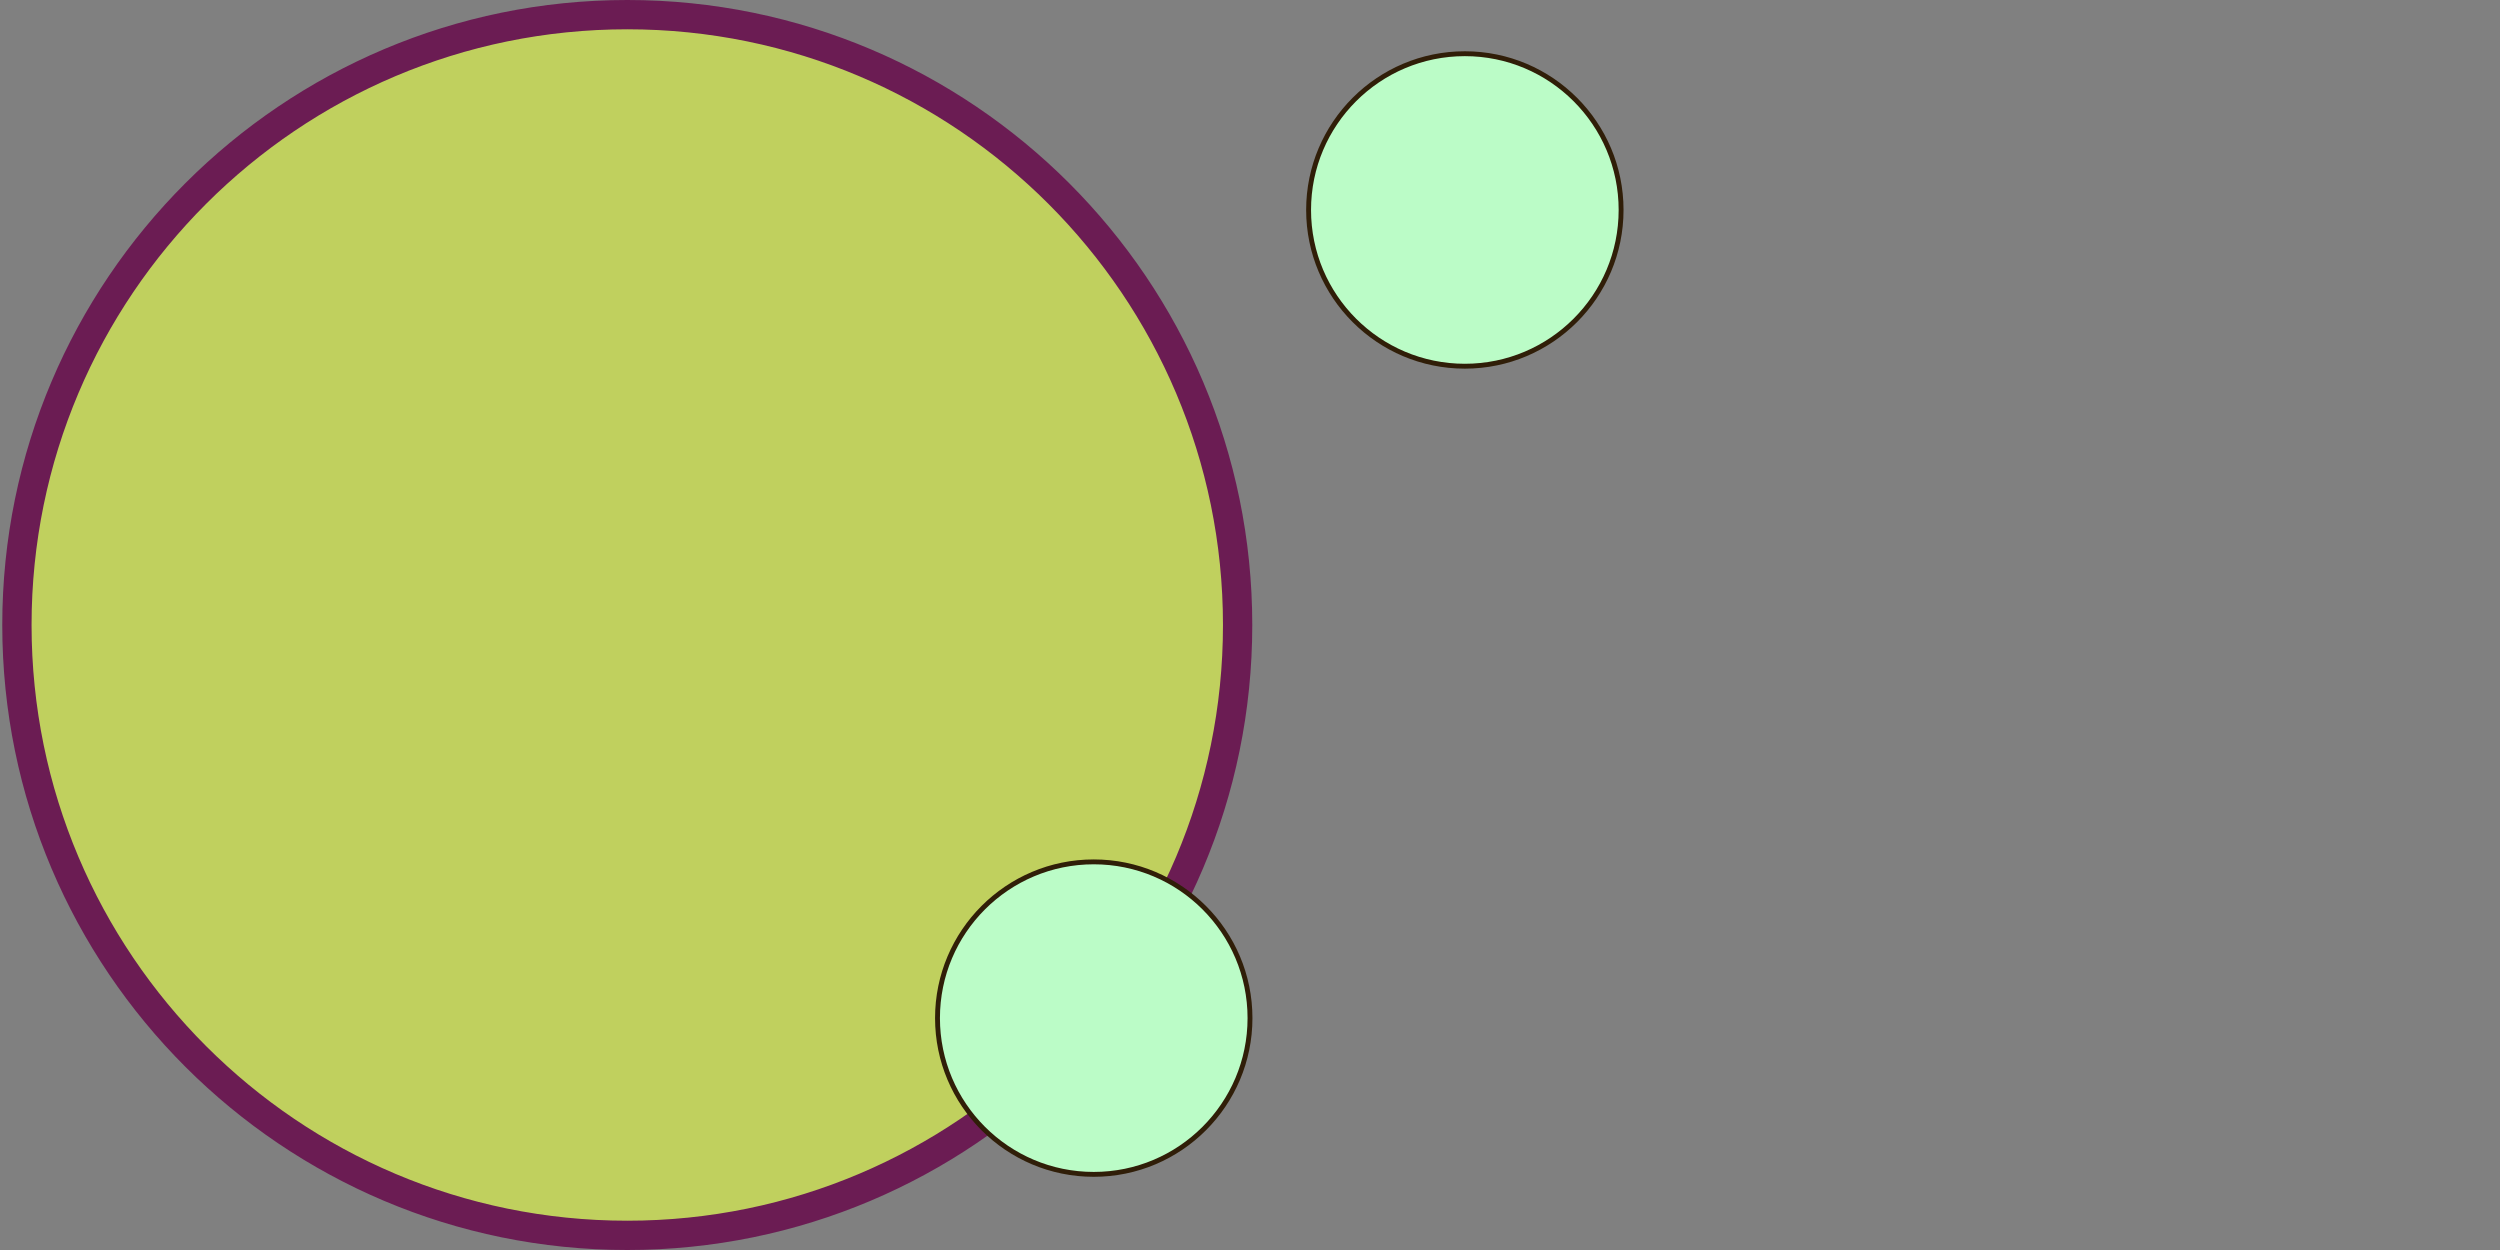 <?xml version="1.0" encoding="UTF-8" standalone="no"?>
<!DOCTYPE svg PUBLIC "-//W3C//DTD SVG 1.1//EN" "http://www.w3.org/Graphics/SVG/1.1/DTD/svg11.dtd">
<svg version="1.1" xmlns="http://www.w3.org/2000/svg" xmlns:xlink="http://www.w3.org/1999/xlink" preserveAspectRatio="xMidYMid meet" viewBox="0 0 1024 512" width="256" height="128"><rect x="0" y="0" width="1024" height="512" fill="#808080" stroke="none"/><defs><path d="M6.93 256C6.93 118.02 118.95 6 256.93 6C394.91 6 506.93 118.02 506.93 256C506.93 393.98 394.91 506 256.93 506C118.95 506 6.93 393.98 6.93 256Z" id="d3ypVZy28w"></path><path d="M664 86C664 121.32 635.32 150 600 150C564.68 150 536 121.32 536 86C536 50.68 564.68 22 600 22C635.32 22 664 50.68 664 86Z" id="c18WY76UyH"></path><path d="M512 417.02C512 452.34 483.32 481.02 448 481.02C412.67 481.02 384 452.34 384 417.02C384 381.69 412.67 353.02 448 353.02C483.32 353.02 512 381.69 512 417.02Z" id="a263MIk1Va"></path></defs><g><g><g><use xlink:href="#d3ypVZy28w" opacity="1" fill="#c0d05e" fill-opacity="1"></use><g><use xlink:href="#d3ypVZy28w" opacity="1" fill-opacity="0" stroke="#6b1c53" stroke-width="12" stroke-opacity="1"></use></g></g><g><use xlink:href="#c18WY76UyH" opacity="1" fill="#bbfcc7" fill-opacity="1"></use><g><use xlink:href="#c18WY76UyH" opacity="1" fill-opacity="0" stroke="#301e08" stroke-width="2" stroke-opacity="1"></use></g></g><g><use xlink:href="#a263MIk1Va" opacity="1" fill="#bbfcc7" fill-opacity="1"></use><g><use xlink:href="#a263MIk1Va" opacity="1" fill-opacity="0" stroke="#301e08" stroke-width="2" stroke-opacity="1"></use></g></g></g></g></svg>
